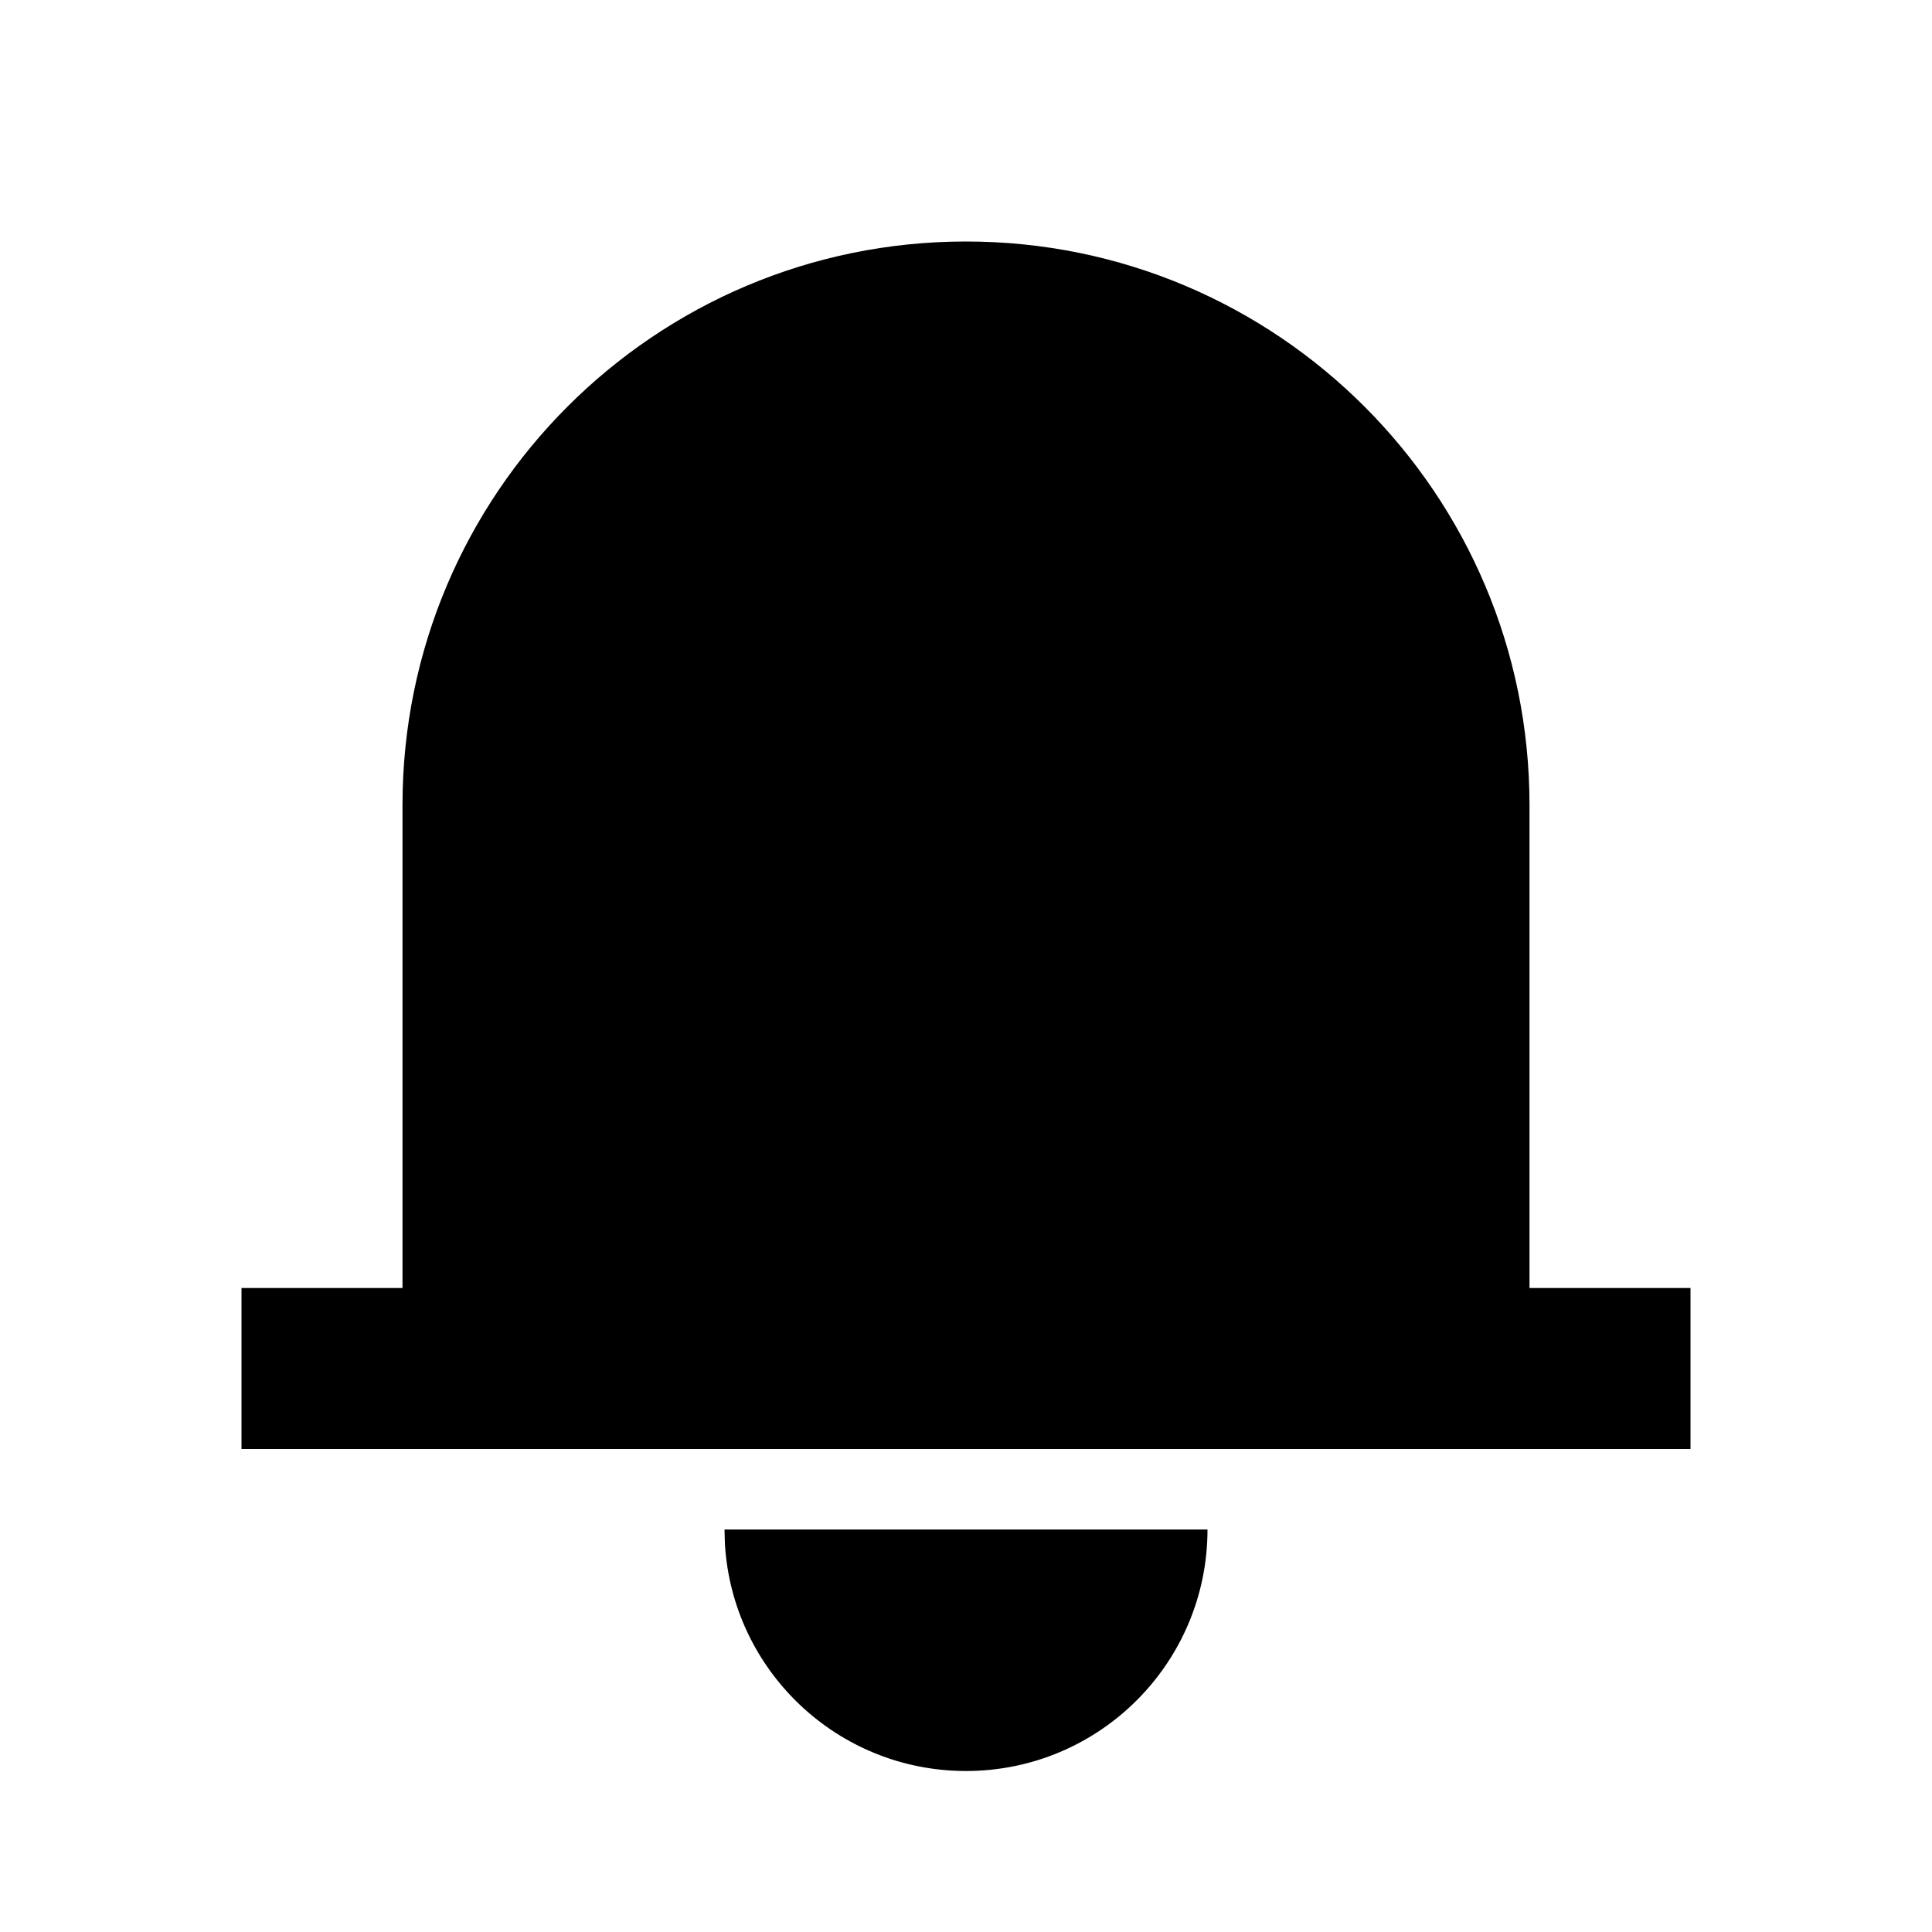 <svg xmlns="http://www.w3.org/2000/svg" width="24" height="24" viewBox="0 0 24 24">
    <g fill="none" fill-rule="evenodd">
        <g fill="currentColor">
            <path d="M15 19c0 1.657-1.343 3-3 3-1.598 0-2.904-1.249-2.995-2.824L9 19h6zM3 18v-2h2v-6c0-3.866 3.134-7 7-7s7 3.134 7 7v6h2v2H3z" transform="translate(-251 -764) translate(0 758) translate(19 6) translate(232)"/>
        </g>
    </g>
</svg>
